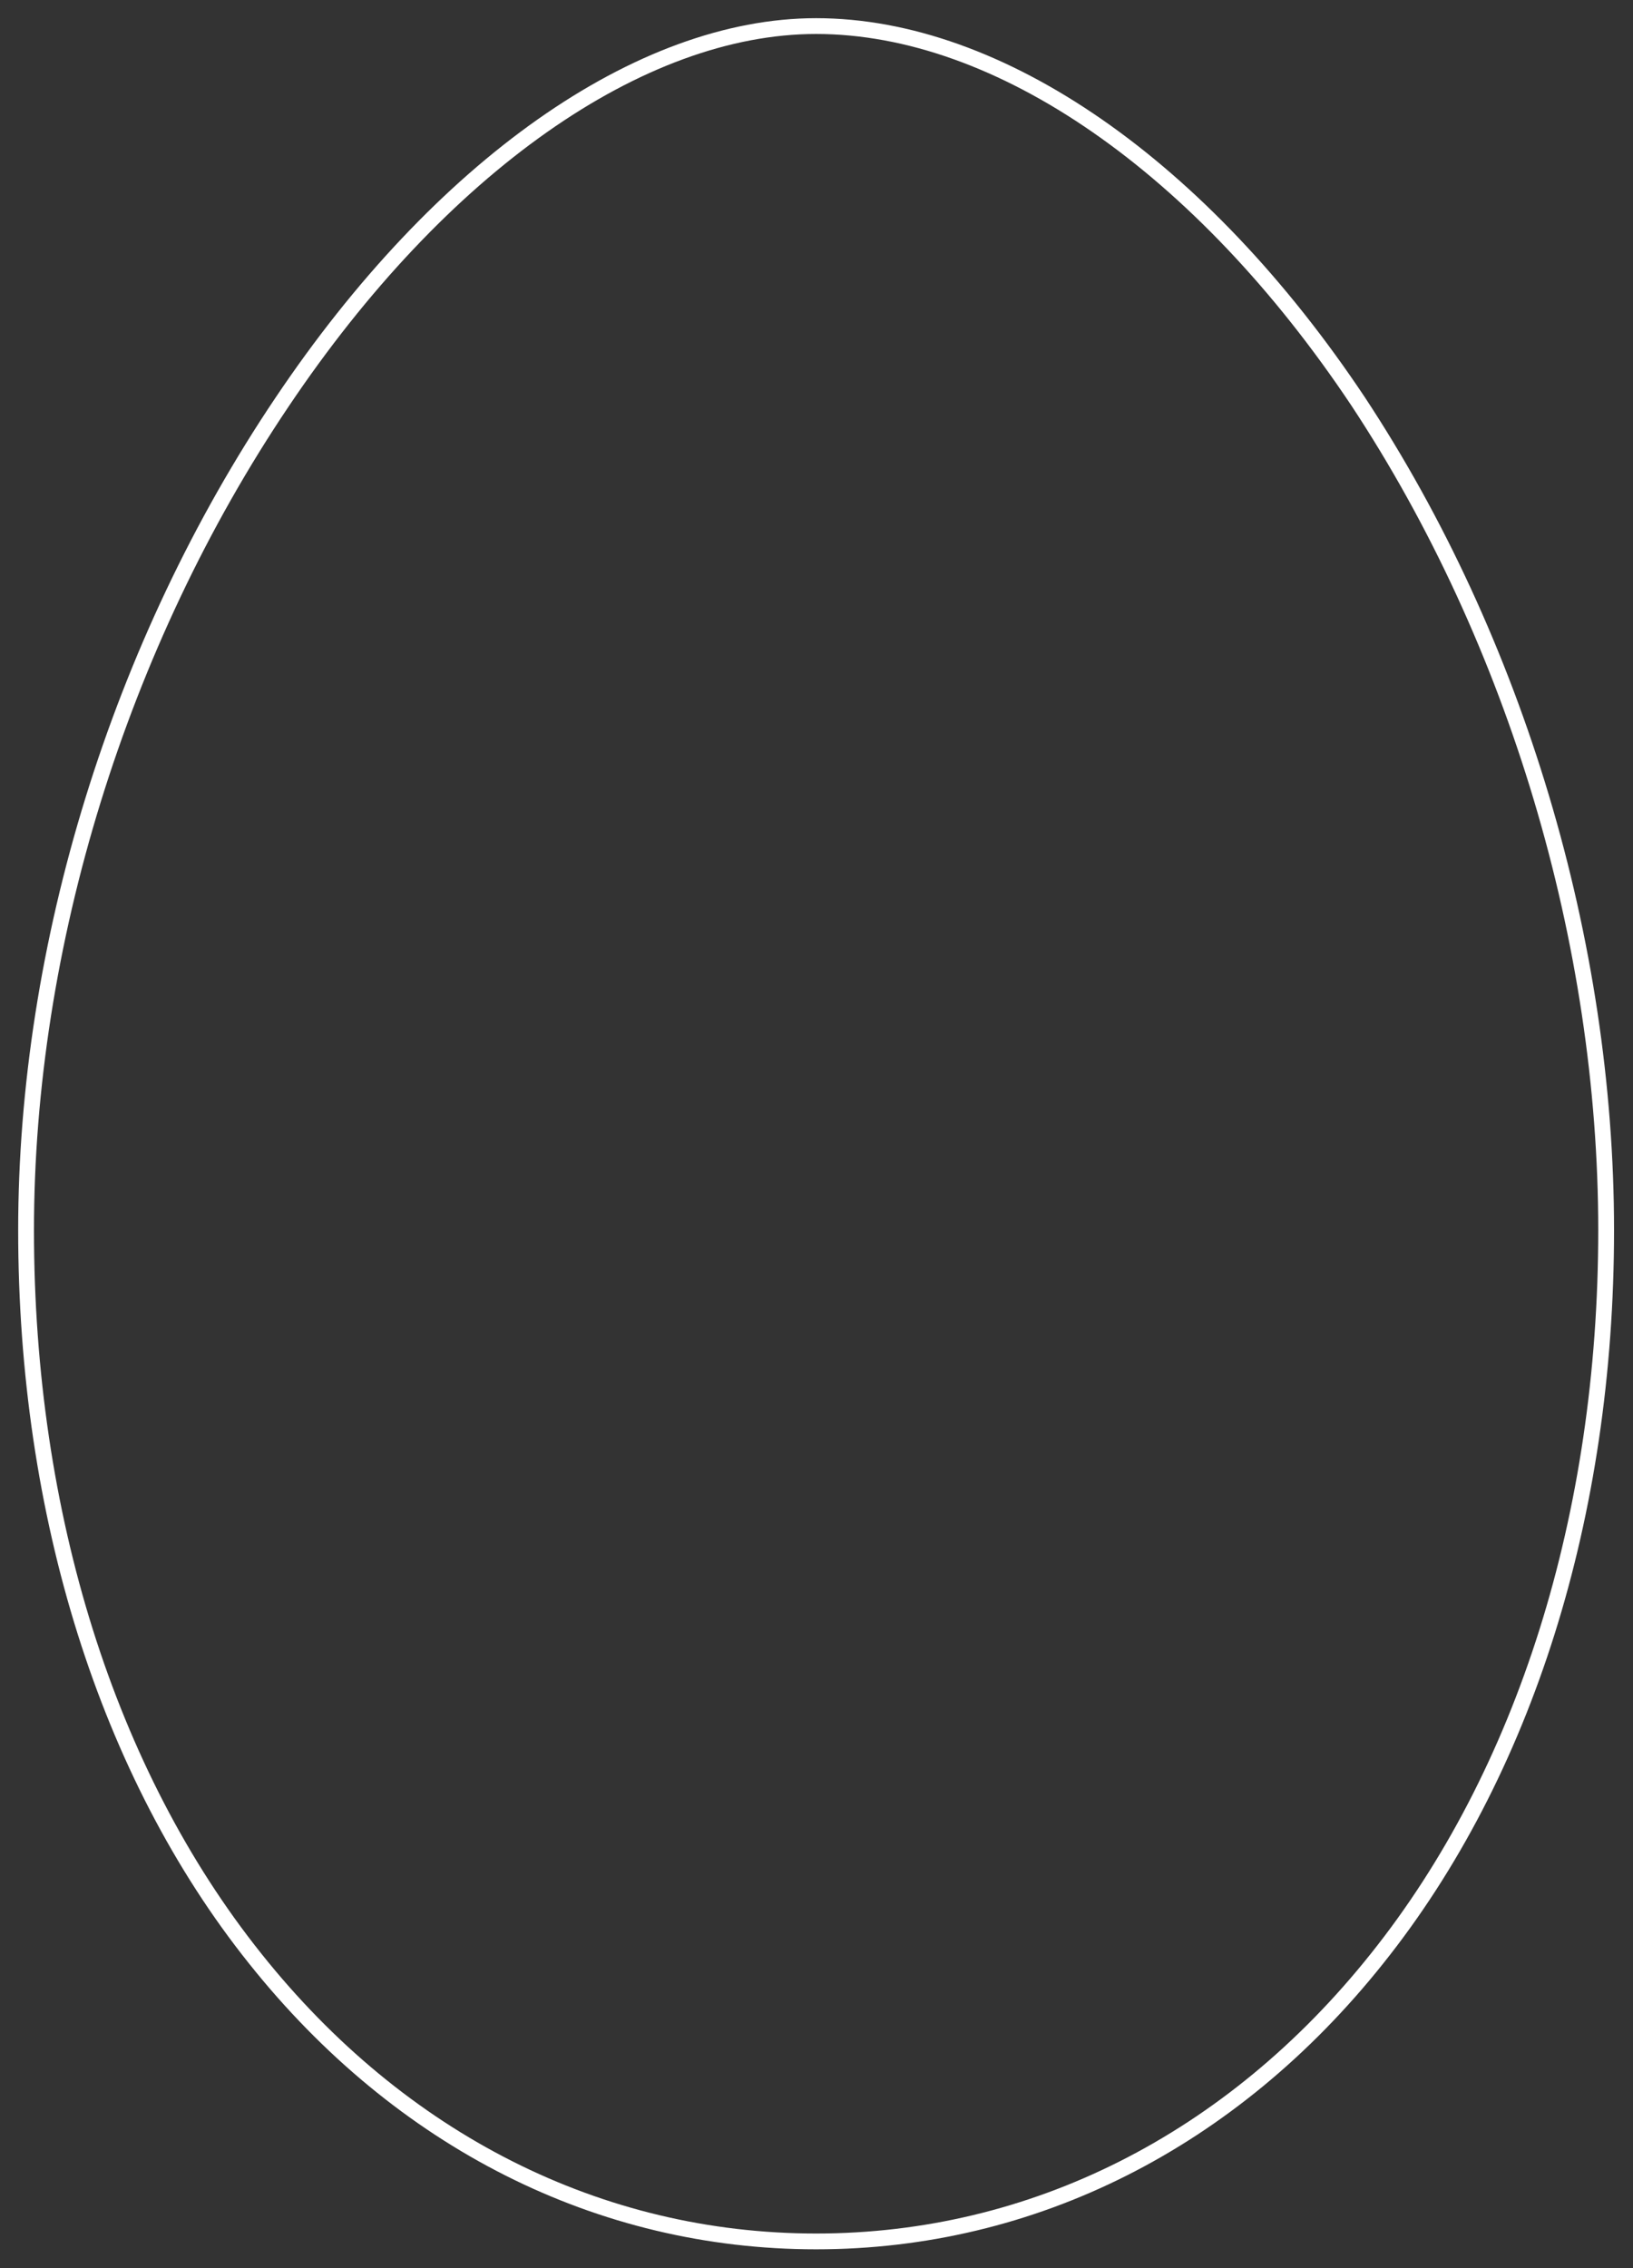 <svg version="1.1" id="egg-base-outline" xmlns="http://www.w3.org/2000/svg" xmlns:xlink="http://www.w3.org/1999/xlink" x="0px" y="0px"
	 viewBox="0 0 206.7 287.1" style="enable-background:new 0 0 206.7 287.1;" xml:space="preserve">
<rect x="0" y="0" width="206.7" height="287.1" fill="#333333" stroke="none"/>
<style type="text/css">
	.egg-outline-timeline{fill:none;stroke:#FFFFFF;stroke-width:2;stroke-miterlimit:10;}
</style>
<g>
	<path class="egg-outline-timeline" d="M103.3,3.3C81,3.3,55.7,21.1,35.7,50.9C15.1,81.5,3.3,119.7,3.3,155.7s10.3,68.8,29,92.2
		c18.4,23.1,43.6,35.8,71,35.8s52.6-12.7,71-35.8c18.7-23.4,29-56.1,29-92.2c0-36.4-11.4-74.6-31.4-104.9
		C152.1,21.1,126.5,3.3,103.3,3.3z"/>
</g>
</svg>
